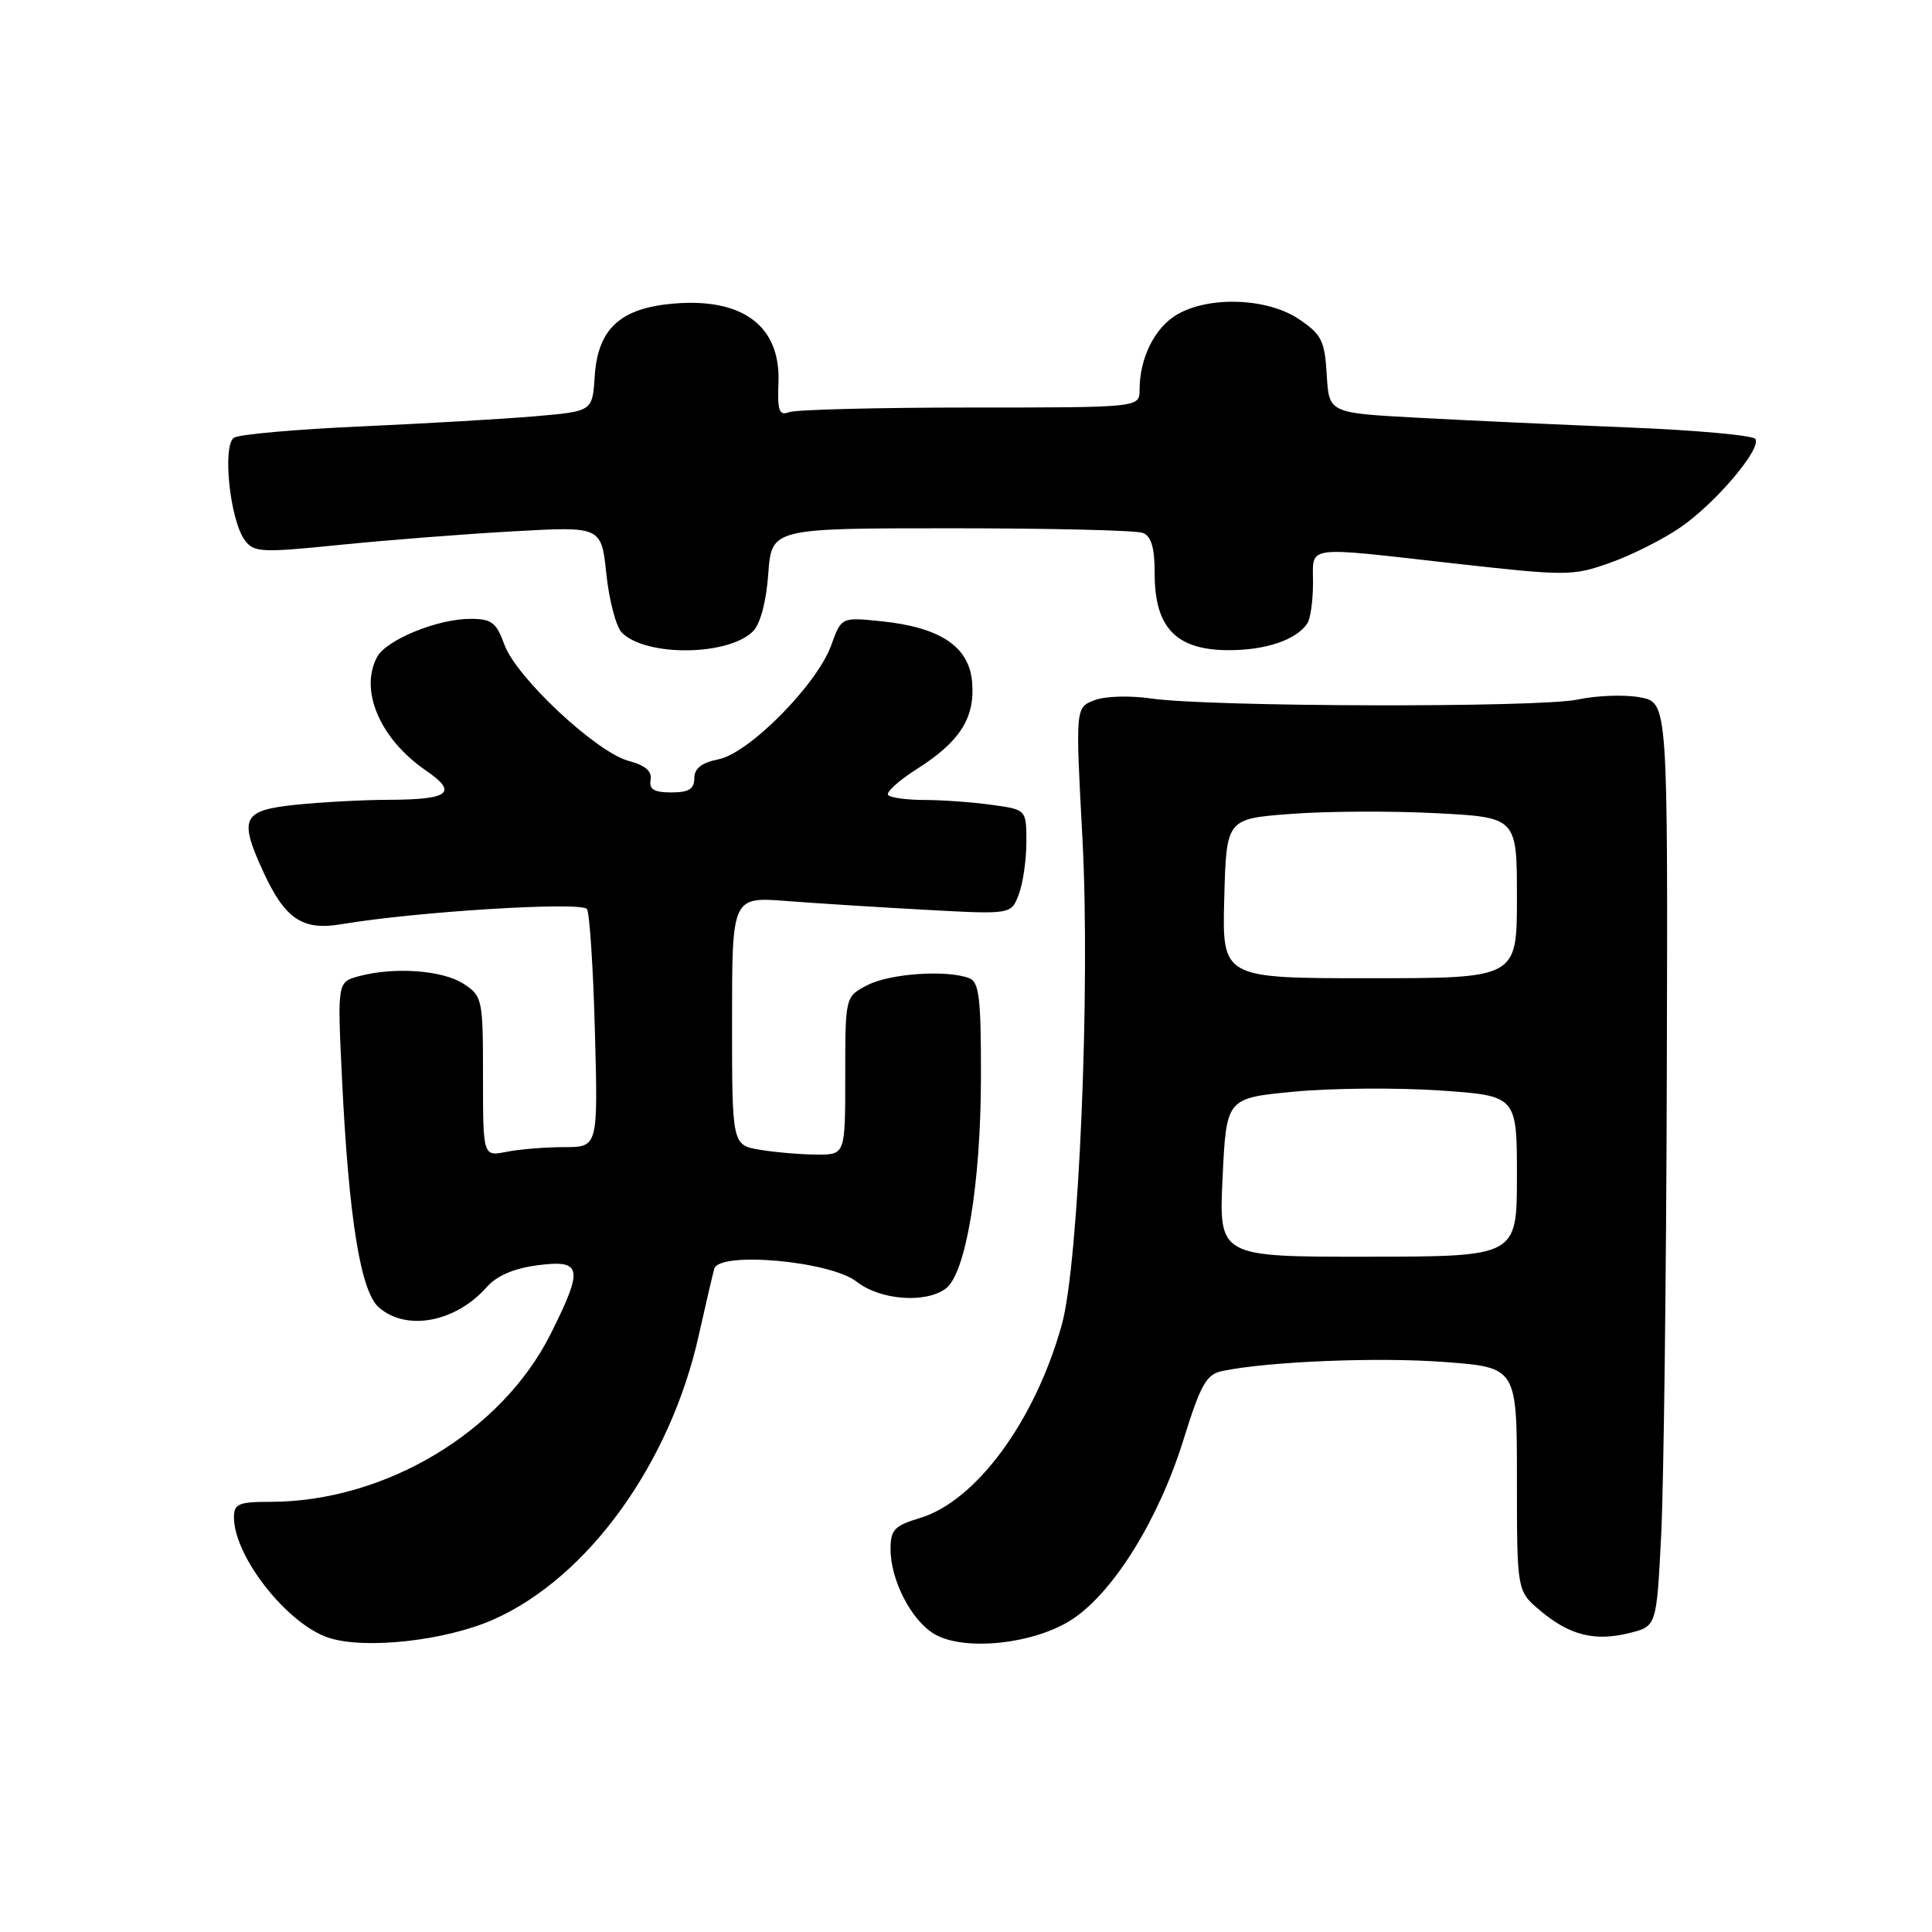 <?xml version="1.0" encoding="UTF-8" standalone="no"?>
<!DOCTYPE svg PUBLIC "-//W3C//DTD SVG 1.1//EN" "http://www.w3.org/Graphics/SVG/1.1/DTD/svg11.dtd" >
<svg xmlns="http://www.w3.org/2000/svg" xmlns:xlink="http://www.w3.org/1999/xlink" version="1.1" viewBox="0 0 256 256">
 <g >
 <path fill="currentColor"
d=" M 65.37 214.60 C 77.87 209.07 88.79 193.97 92.58 176.98 C 93.50 172.87 94.43 168.88 94.64 168.12 C 95.31 165.77 110.04 167.10 113.51 169.83 C 116.61 172.27 122.62 172.74 125.31 170.75 C 127.97 168.79 129.96 156.91 129.98 142.86 C 130.00 132.24 129.75 130.12 128.42 129.61 C 125.47 128.48 117.92 128.99 114.95 130.53 C 112.00 132.05 112.00 132.05 112.00 142.53 C 112.00 153.00 112.00 153.00 108.25 152.99 C 106.19 152.98 102.81 152.70 100.75 152.36 C 97.00 151.74 97.00 151.74 97.00 135.28 C 97.00 118.83 97.00 118.83 104.25 119.39 C 108.24 119.70 116.56 120.22 122.74 120.56 C 133.99 121.17 133.99 121.17 134.99 118.52 C 135.55 117.06 136.00 113.94 136.00 111.57 C 136.00 107.27 136.00 107.27 131.36 106.64 C 128.81 106.29 124.83 106.00 122.53 106.00 C 120.22 106.00 118.05 105.71 117.69 105.36 C 117.34 105.01 119.04 103.46 121.46 101.92 C 127.20 98.28 129.21 95.13 128.81 90.38 C 128.42 85.68 124.60 83.12 116.78 82.32 C 111.48 81.77 111.48 81.77 110.13 85.53 C 108.25 90.71 99.27 99.80 95.21 100.61 C 92.97 101.06 92.00 101.81 92.00 103.12 C 92.00 104.55 91.27 105.00 88.96 105.00 C 86.66 105.00 85.98 104.59 86.21 103.33 C 86.41 102.19 85.49 101.40 83.29 100.82 C 79.02 99.68 68.40 89.75 66.84 85.43 C 65.77 82.47 65.15 82.00 62.32 82.00 C 57.98 82.00 51.19 84.78 49.97 87.05 C 47.59 91.49 50.37 97.94 56.44 102.10 C 60.75 105.05 59.56 105.96 51.40 105.98 C 48.04 105.99 42.53 106.29 39.15 106.64 C 32.11 107.38 31.62 108.39 34.88 115.50 C 37.76 121.77 40.07 123.33 45.19 122.47 C 55.08 120.79 77.15 119.43 77.78 120.46 C 78.13 121.03 78.61 128.36 78.83 136.75 C 79.24 152.00 79.24 152.00 74.75 152.00 C 72.27 152.00 68.84 152.28 67.12 152.62 C 64.00 153.25 64.00 153.25 64.00 142.65 C 64.00 132.37 63.92 131.99 61.44 130.37 C 58.69 128.56 52.30 128.09 47.60 129.34 C 44.70 130.11 44.70 130.11 45.31 142.81 C 46.21 161.43 47.77 171.13 50.21 173.25 C 53.88 176.44 60.39 175.20 64.50 170.54 C 65.82 169.04 68.11 168.06 71.25 167.65 C 77.14 166.89 77.35 167.99 72.97 176.74 C 66.47 189.74 51.02 199.00 35.79 199.00 C 31.64 199.00 31.00 199.27 31.00 201.04 C 31.00 206.26 38.09 215.25 43.60 217.03 C 48.44 218.58 59.05 217.40 65.37 214.60 Z  M 142.12 214.54 C 147.57 210.93 153.52 201.33 156.78 190.88 C 159.13 183.35 159.84 182.10 162.02 181.65 C 168.25 180.39 182.58 179.81 191.38 180.47 C 201.00 181.19 201.00 181.19 201.00 196.00 C 201.00 210.82 201.00 210.82 204.08 213.41 C 207.96 216.68 211.30 217.53 215.89 216.39 C 219.50 215.50 219.50 215.50 220.11 203.50 C 220.45 196.90 220.79 169.36 220.86 142.30 C 221.00 93.09 221.00 93.09 217.32 92.40 C 215.30 92.02 211.59 92.15 209.07 92.69 C 203.92 93.79 160.20 93.68 152.50 92.55 C 149.69 92.14 146.40 92.24 145.00 92.79 C 142.50 93.76 142.50 93.76 143.43 111.13 C 144.49 131.05 142.95 167.42 140.70 175.51 C 137.15 188.28 129.33 198.92 121.86 201.16 C 118.52 202.16 118.00 202.71 118.00 205.26 C 118.00 209.42 120.81 214.81 123.88 216.56 C 127.90 218.85 137.17 217.82 142.12 214.54 Z  M 99.78 83.65 C 100.75 82.68 101.54 79.70 101.80 76.03 C 102.24 70.00 102.24 70.00 126.04 70.00 C 139.13 70.00 150.55 70.27 151.42 70.61 C 152.56 71.04 153.00 72.56 153.00 76.05 C 153.00 83.14 155.83 86.10 162.64 86.15 C 167.65 86.19 171.76 84.81 173.23 82.60 C 173.64 82.00 173.98 79.59 173.98 77.25 C 174.00 72.18 172.49 72.39 192.85 74.68 C 207.61 76.33 208.41 76.33 213.35 74.57 C 216.18 73.57 220.37 71.46 222.65 69.89 C 227.31 66.69 233.42 59.49 232.60 58.17 C 232.31 57.69 224.74 57.00 215.78 56.64 C 206.83 56.28 194.23 55.70 187.80 55.35 C 176.09 54.72 176.09 54.72 175.80 49.64 C 175.53 45.13 175.12 44.31 172.10 42.28 C 167.92 39.47 160.18 39.19 155.93 41.70 C 152.99 43.44 151.00 47.46 151.00 51.65 C 151.00 54.00 151.00 54.00 128.58 54.00 C 116.25 54.00 105.45 54.28 104.57 54.61 C 103.24 55.12 103.00 54.46 103.15 50.66 C 103.43 43.22 98.45 39.47 89.33 40.22 C 82.19 40.81 79.21 43.55 78.80 49.88 C 78.50 54.50 78.50 54.50 71.00 55.15 C 66.88 55.51 56.48 56.11 47.90 56.50 C 39.32 56.88 31.72 57.55 31.02 57.99 C 29.43 58.97 30.46 68.87 32.42 71.56 C 33.63 73.21 34.57 73.26 45.11 72.19 C 51.38 71.56 61.72 70.75 68.09 70.40 C 79.69 69.75 79.69 69.75 80.35 76.10 C 80.72 79.59 81.64 83.07 82.40 83.83 C 85.61 87.04 96.51 86.92 99.78 83.65 Z  M 162.00 156.02 C 162.50 145.50 162.50 145.50 171.49 144.65 C 176.43 144.18 185.09 144.11 190.74 144.49 C 201.00 145.19 201.00 145.19 201.00 155.85 C 201.00 166.50 201.00 166.50 181.25 166.52 C 161.50 166.54 161.50 166.54 162.00 156.02 Z  M 162.22 119.06 C 162.50 108.50 162.50 108.50 171.00 107.85 C 175.68 107.49 184.34 107.44 190.25 107.75 C 201.00 108.30 201.00 108.30 201.00 118.96 C 201.00 129.62 201.00 129.62 181.47 129.62 C 161.94 129.62 161.94 129.62 162.22 119.06 Z "/>
</g>
</svg>